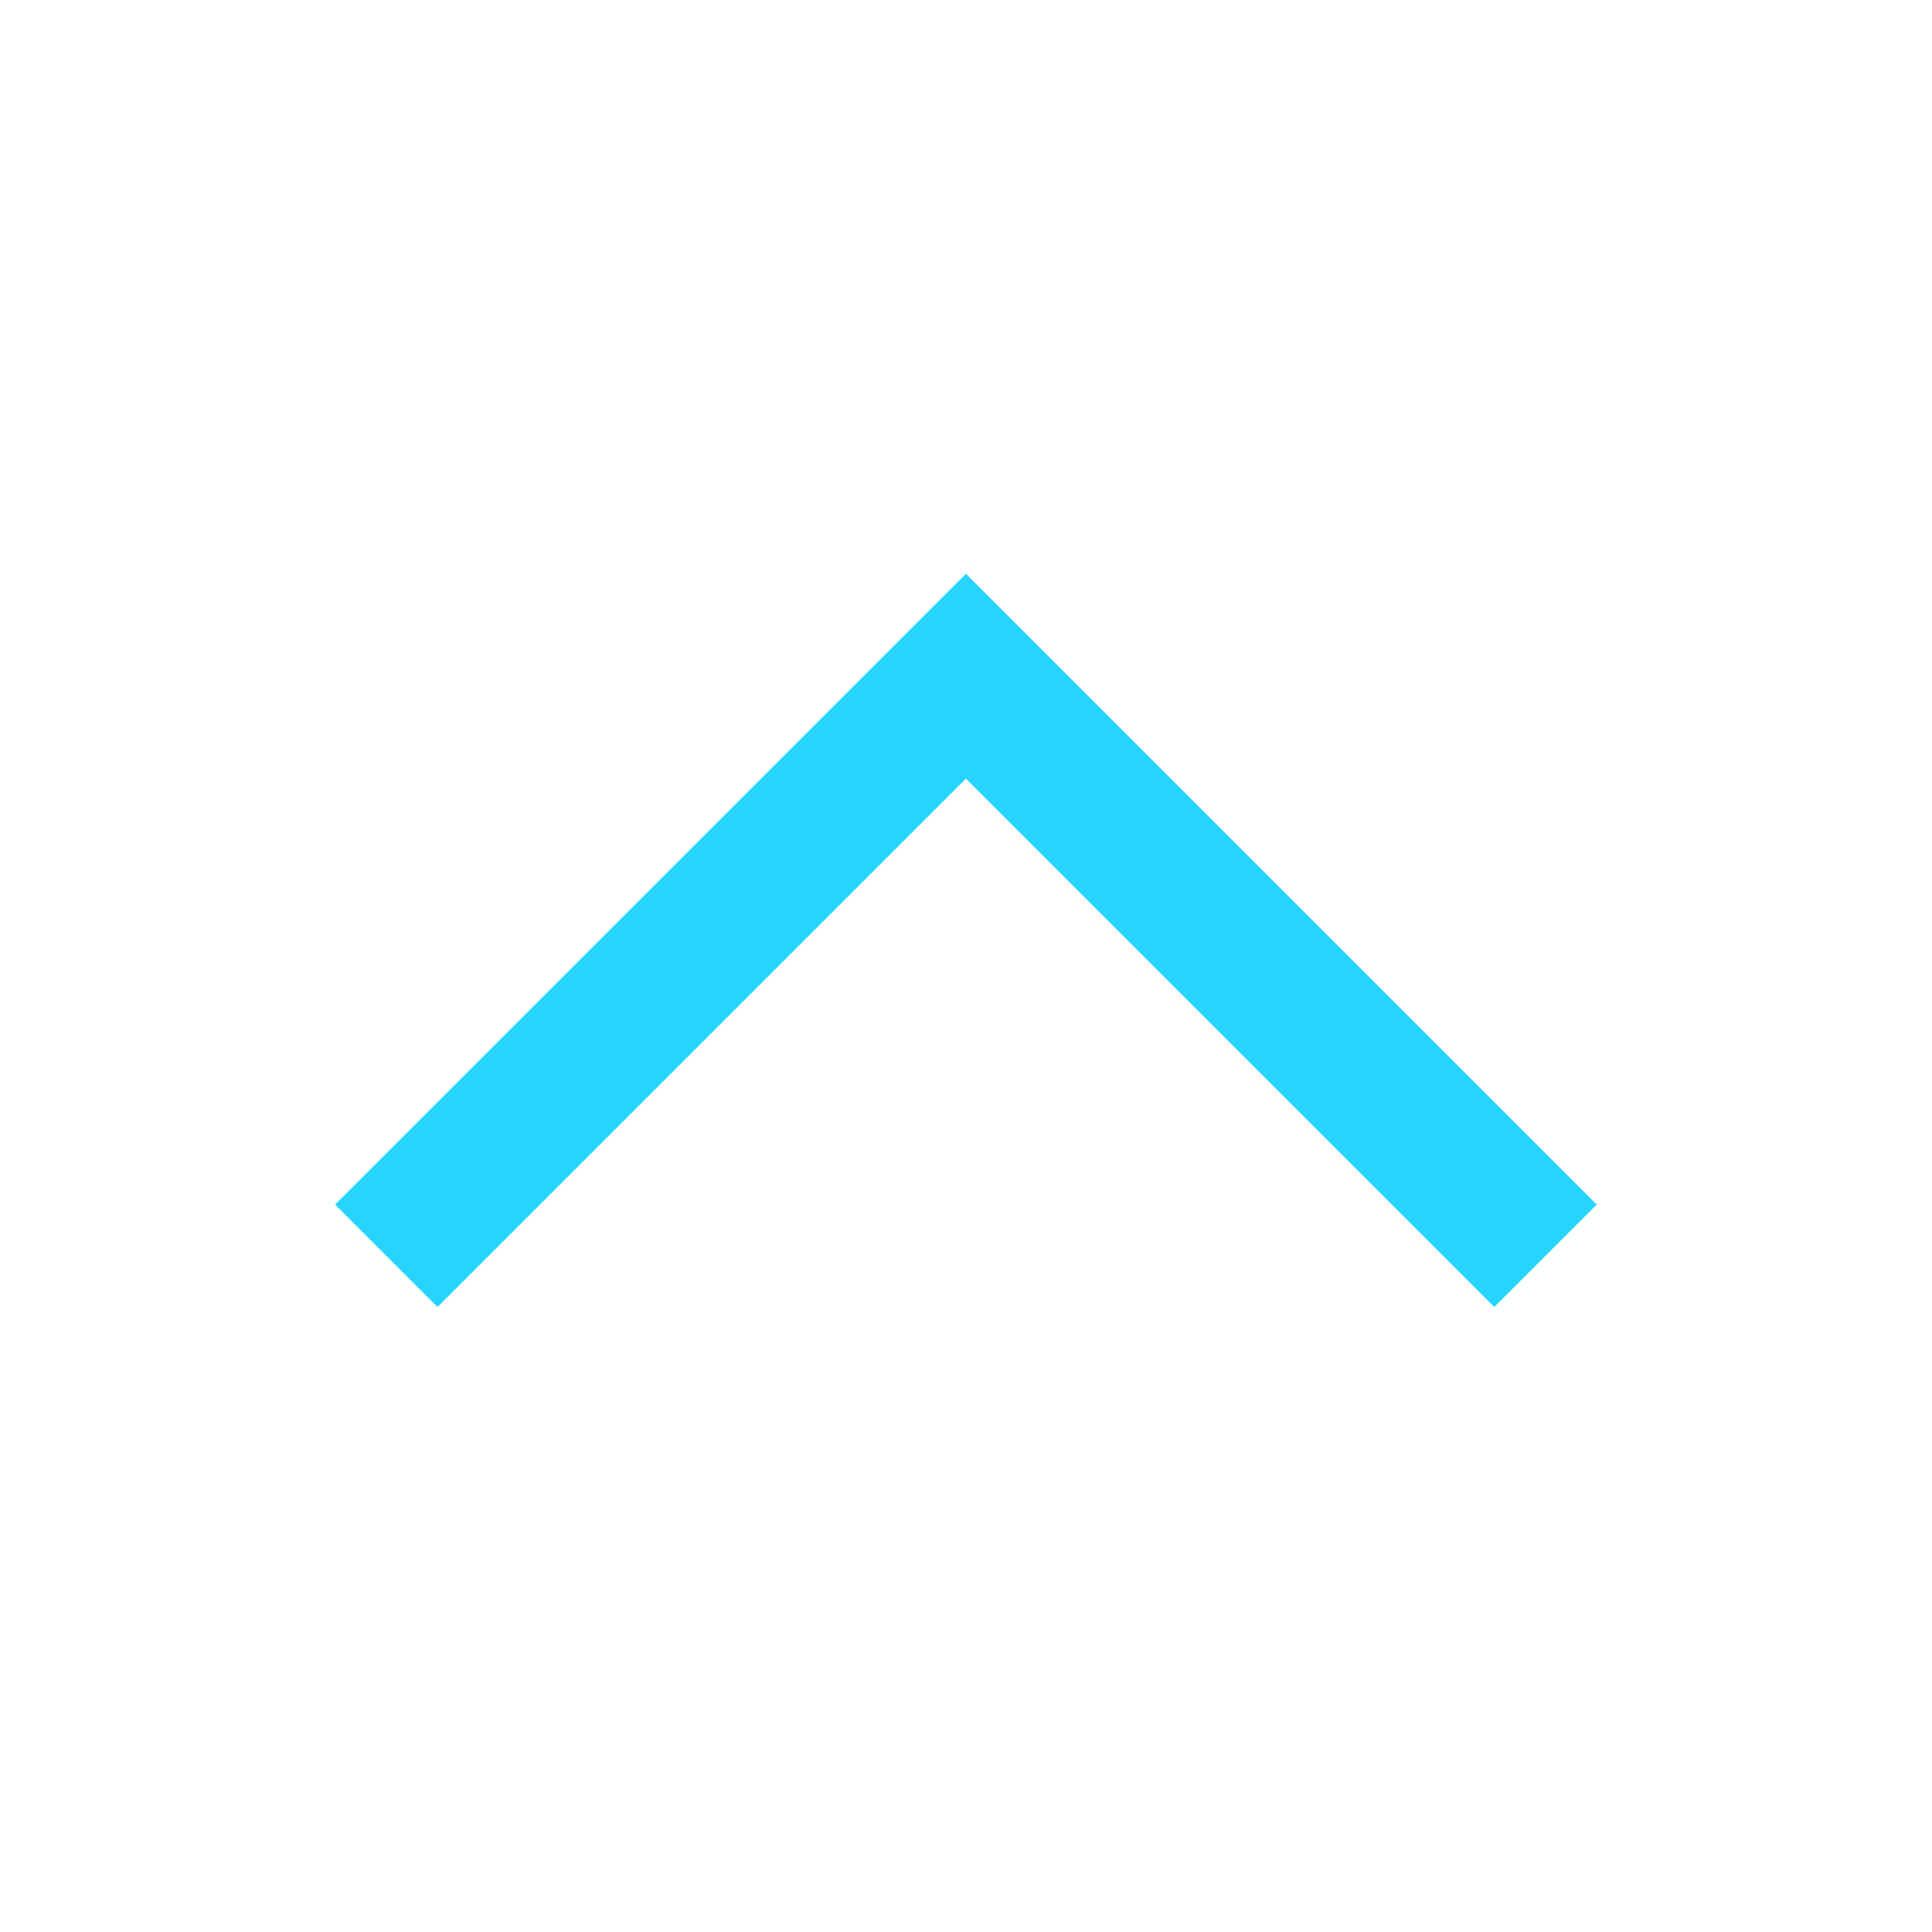 <svg xmlns="http://www.w3.org/2000/svg" width="20" height="20" viewBox="0 0 20 20">
    <g data-name="그룹 168397">
        <path data-name="사각형 37598" style="fill:none" d="M0 0h20v20H0z"/>
        <g data-name="그룹 168396">
            <path data-name="패스 86273" d="m8569-1162 6-6 6 6" transform="translate(-8565.001 1175)" style="stroke:#27d4ff;stroke-width:1.5px;fill:none"/>
        </g>
    </g>
</svg>
